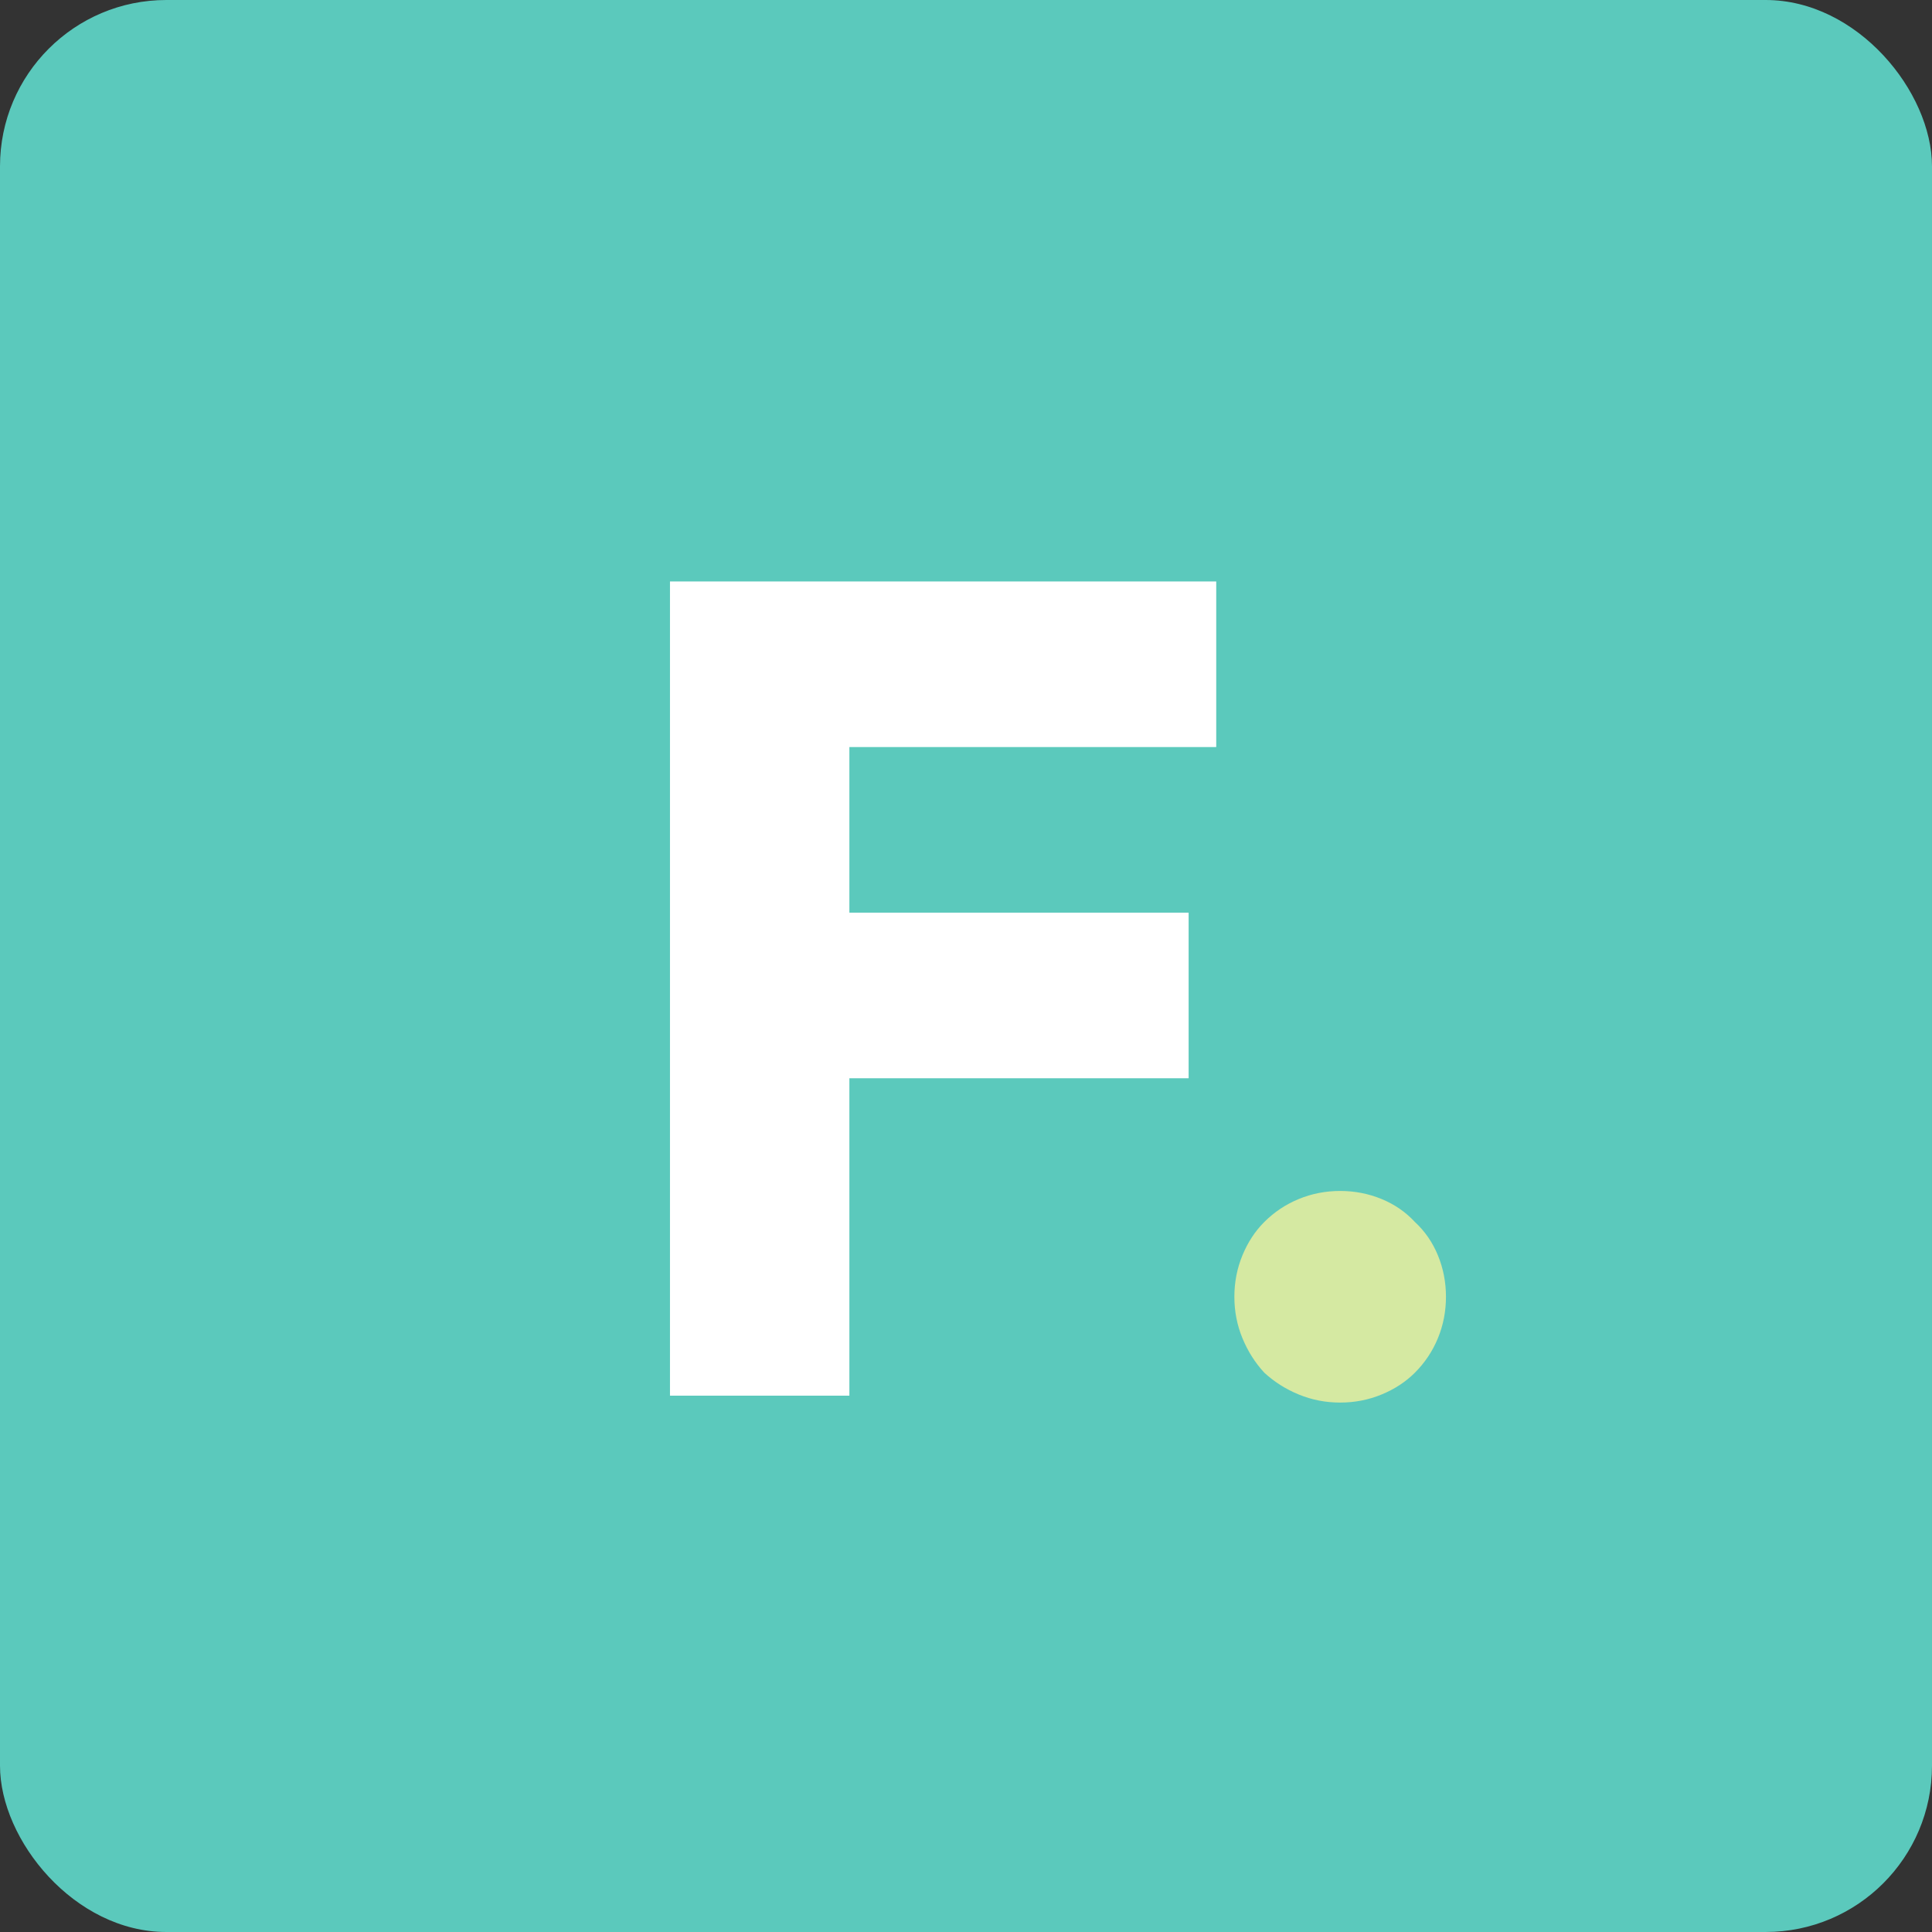 <svg width="60" height="60" viewBox="0 0 151 151" fill="none" xmlns="http://www.w3.org/2000/svg">
<rect x="0" y="0" width="151" height="151" fill="#333333" stroke="none"/>
<rect width="151" height="151" rx="13" fill="#5BC9BC"/>
<path d="M52.364 45.446H95.057V58.388H66.385V71.331H92.9V84.274H66.385V109.081H52.364V45.446Z" fill="white"/>
<path d="M96.475 101.352C96.475 100.213 96.685 99.135 97.104 98.116C97.524 97.097 98.093 96.228 98.812 95.509C99.591 94.73 100.49 94.131 101.508 93.712C102.527 93.292 103.606 93.082 104.744 93.082C105.883 93.082 106.961 93.292 107.98 93.712C108.998 94.131 109.867 94.73 110.586 95.509C111.365 96.228 111.965 97.097 112.384 98.116C112.803 99.135 113.013 100.213 113.013 101.352C113.013 102.49 112.803 103.569 112.384 104.587C111.965 105.606 111.365 106.505 110.586 107.284C109.867 108.003 108.998 108.572 107.98 108.991C106.961 109.411 105.883 109.621 104.744 109.621C103.606 109.621 102.527 109.411 101.508 108.991C100.49 108.572 99.591 108.003 98.812 107.284C98.093 106.505 97.524 105.606 97.104 104.587C96.685 103.569 96.475 102.49 96.475 101.352Z" fill="#D5E9A2"/>
</svg>
